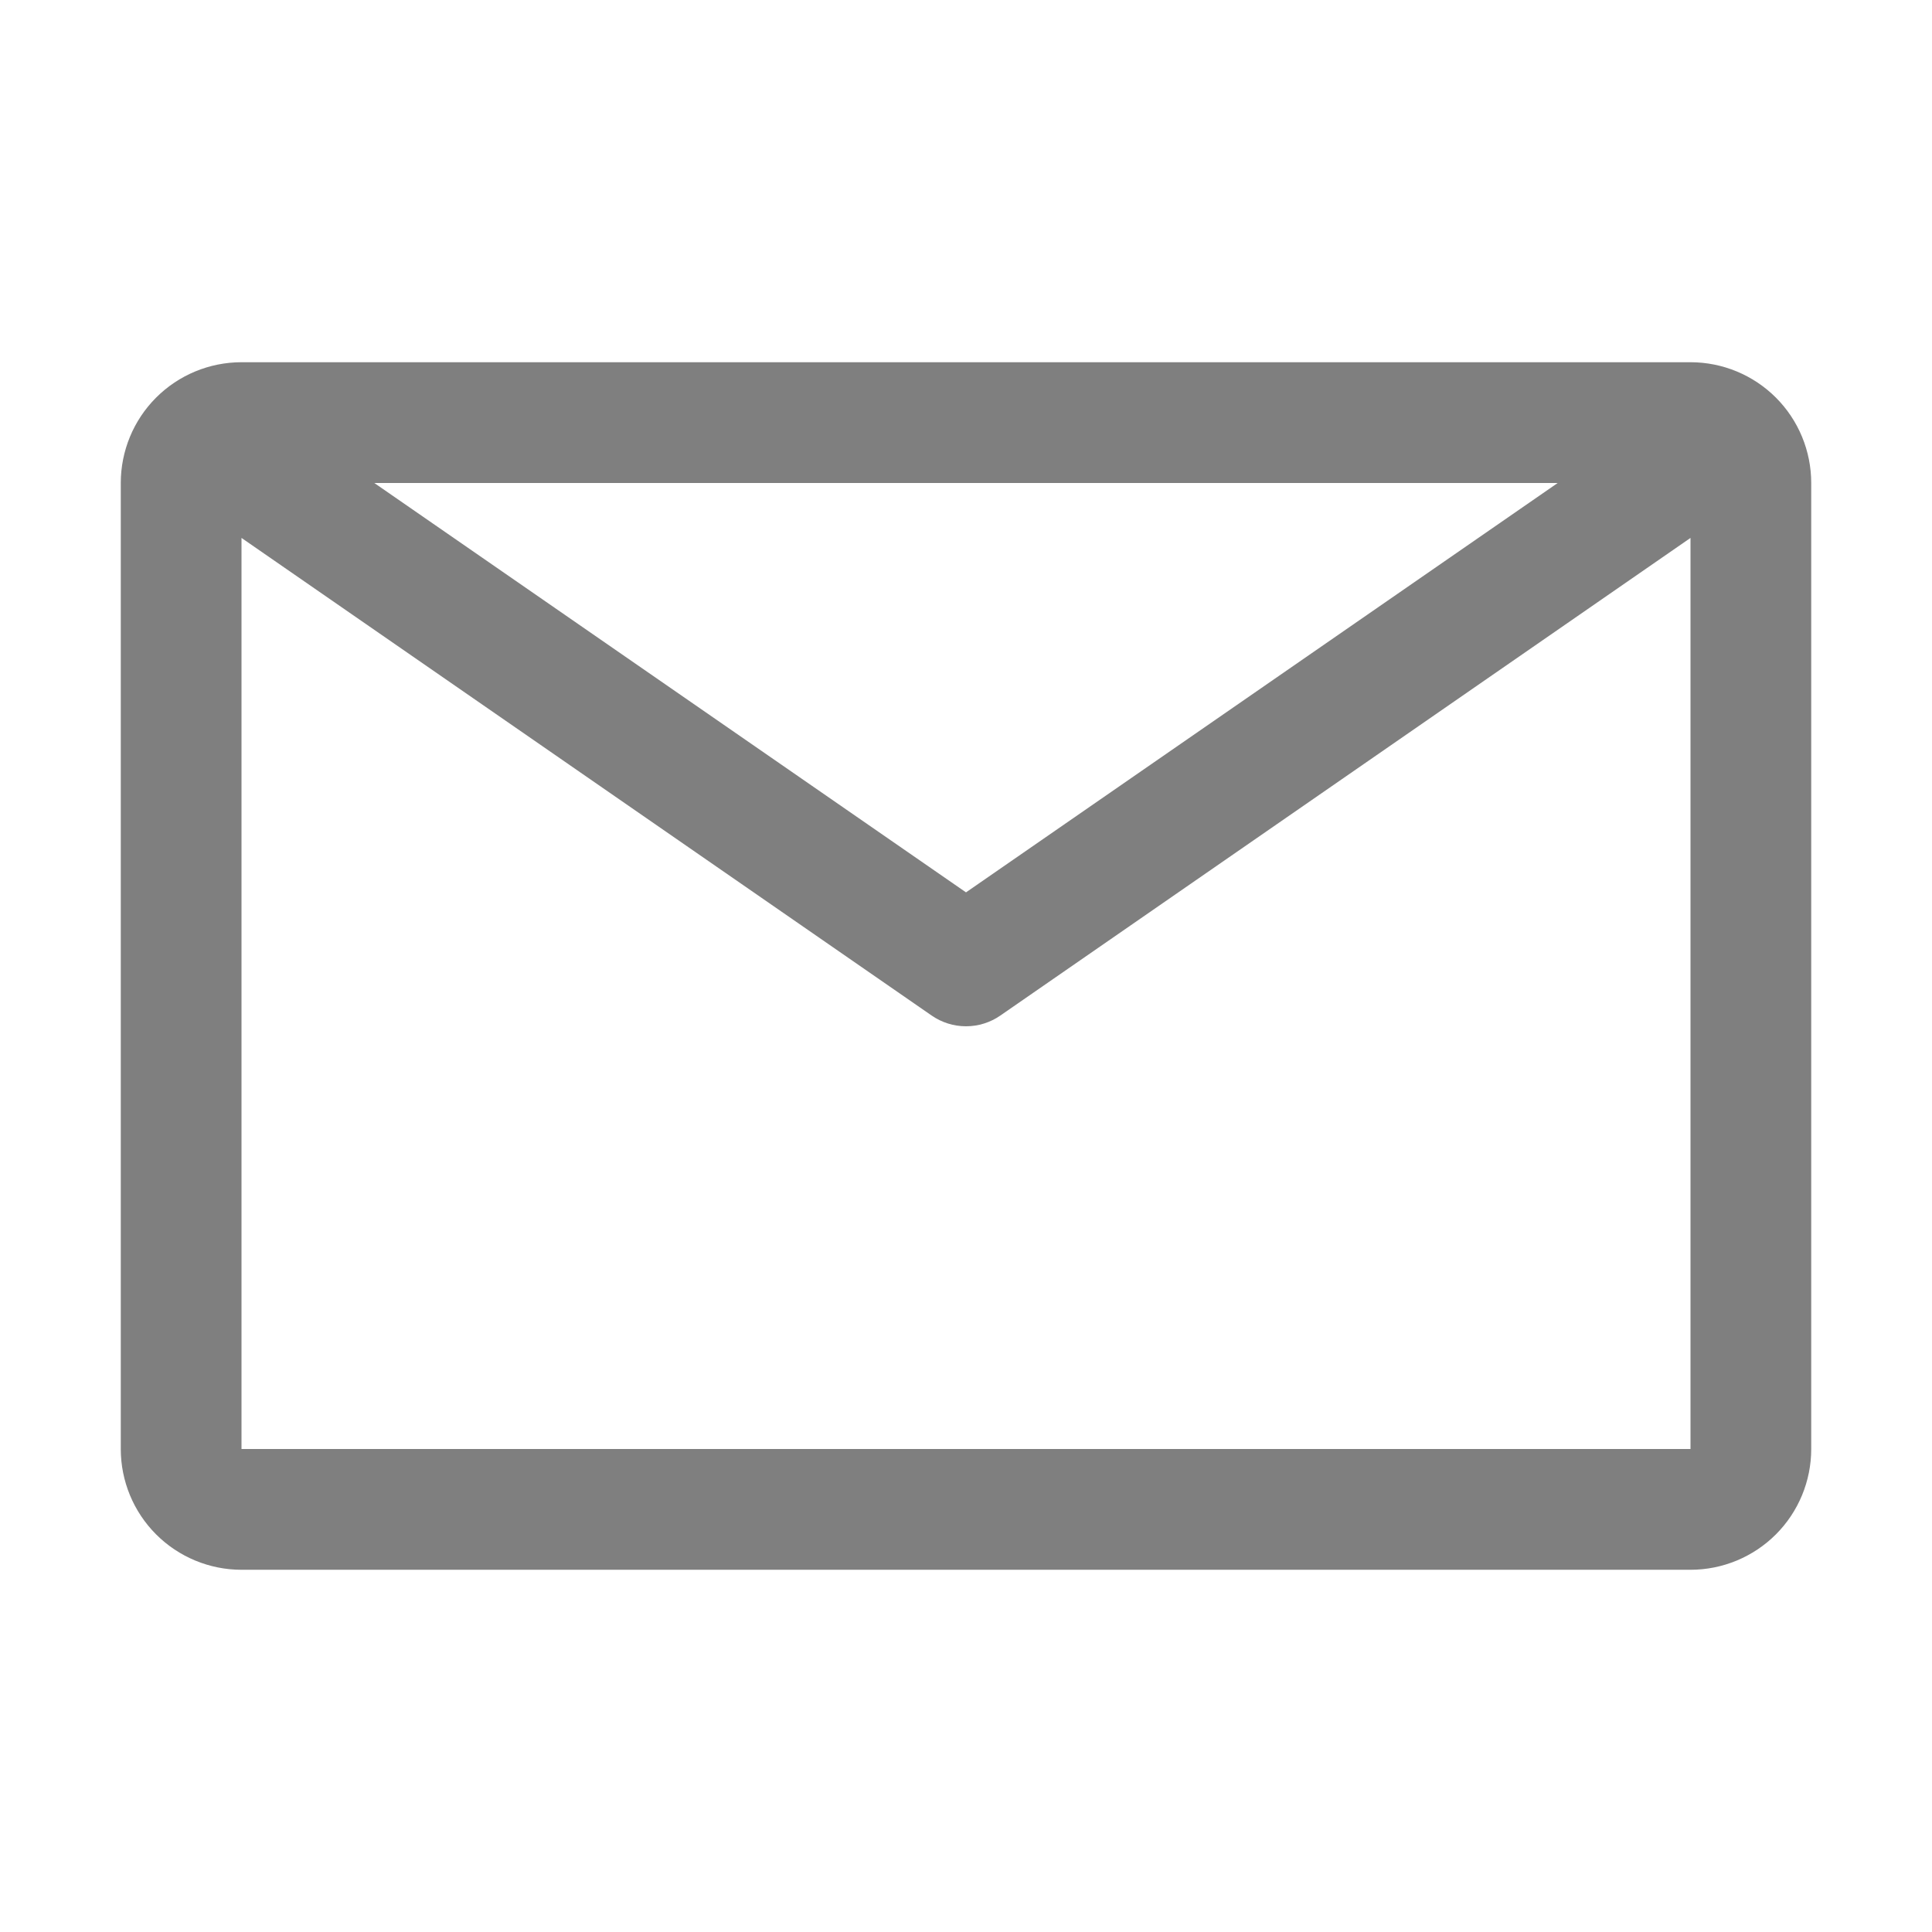 <svg width="35" height="35" viewBox="0 0 35 35" fill="none" xmlns="http://www.w3.org/2000/svg">
<path d="M30.625 6.562H4.375C3.795 6.562 3.238 6.793 2.828 7.203C2.418 7.613 2.188 8.17 2.188 8.75V26.25C2.188 26.83 2.418 27.387 2.828 27.797C3.238 28.207 3.795 28.438 4.375 28.438H30.625C31.205 28.438 31.762 28.207 32.172 27.797C32.582 27.387 32.812 26.83 32.812 26.25V8.75C32.812 8.17 32.582 7.613 32.172 7.203C31.762 6.793 31.205 6.562 30.625 6.562ZM28.219 8.75L17.5 16.166L6.781 8.75H28.219ZM4.375 26.25V9.745L16.877 18.397C17.06 18.524 17.277 18.592 17.5 18.592C17.723 18.592 17.94 18.524 18.123 18.397L30.625 9.745V26.25H4.375Z" fill="black" fill-opacity="0.5"/>
</svg>
